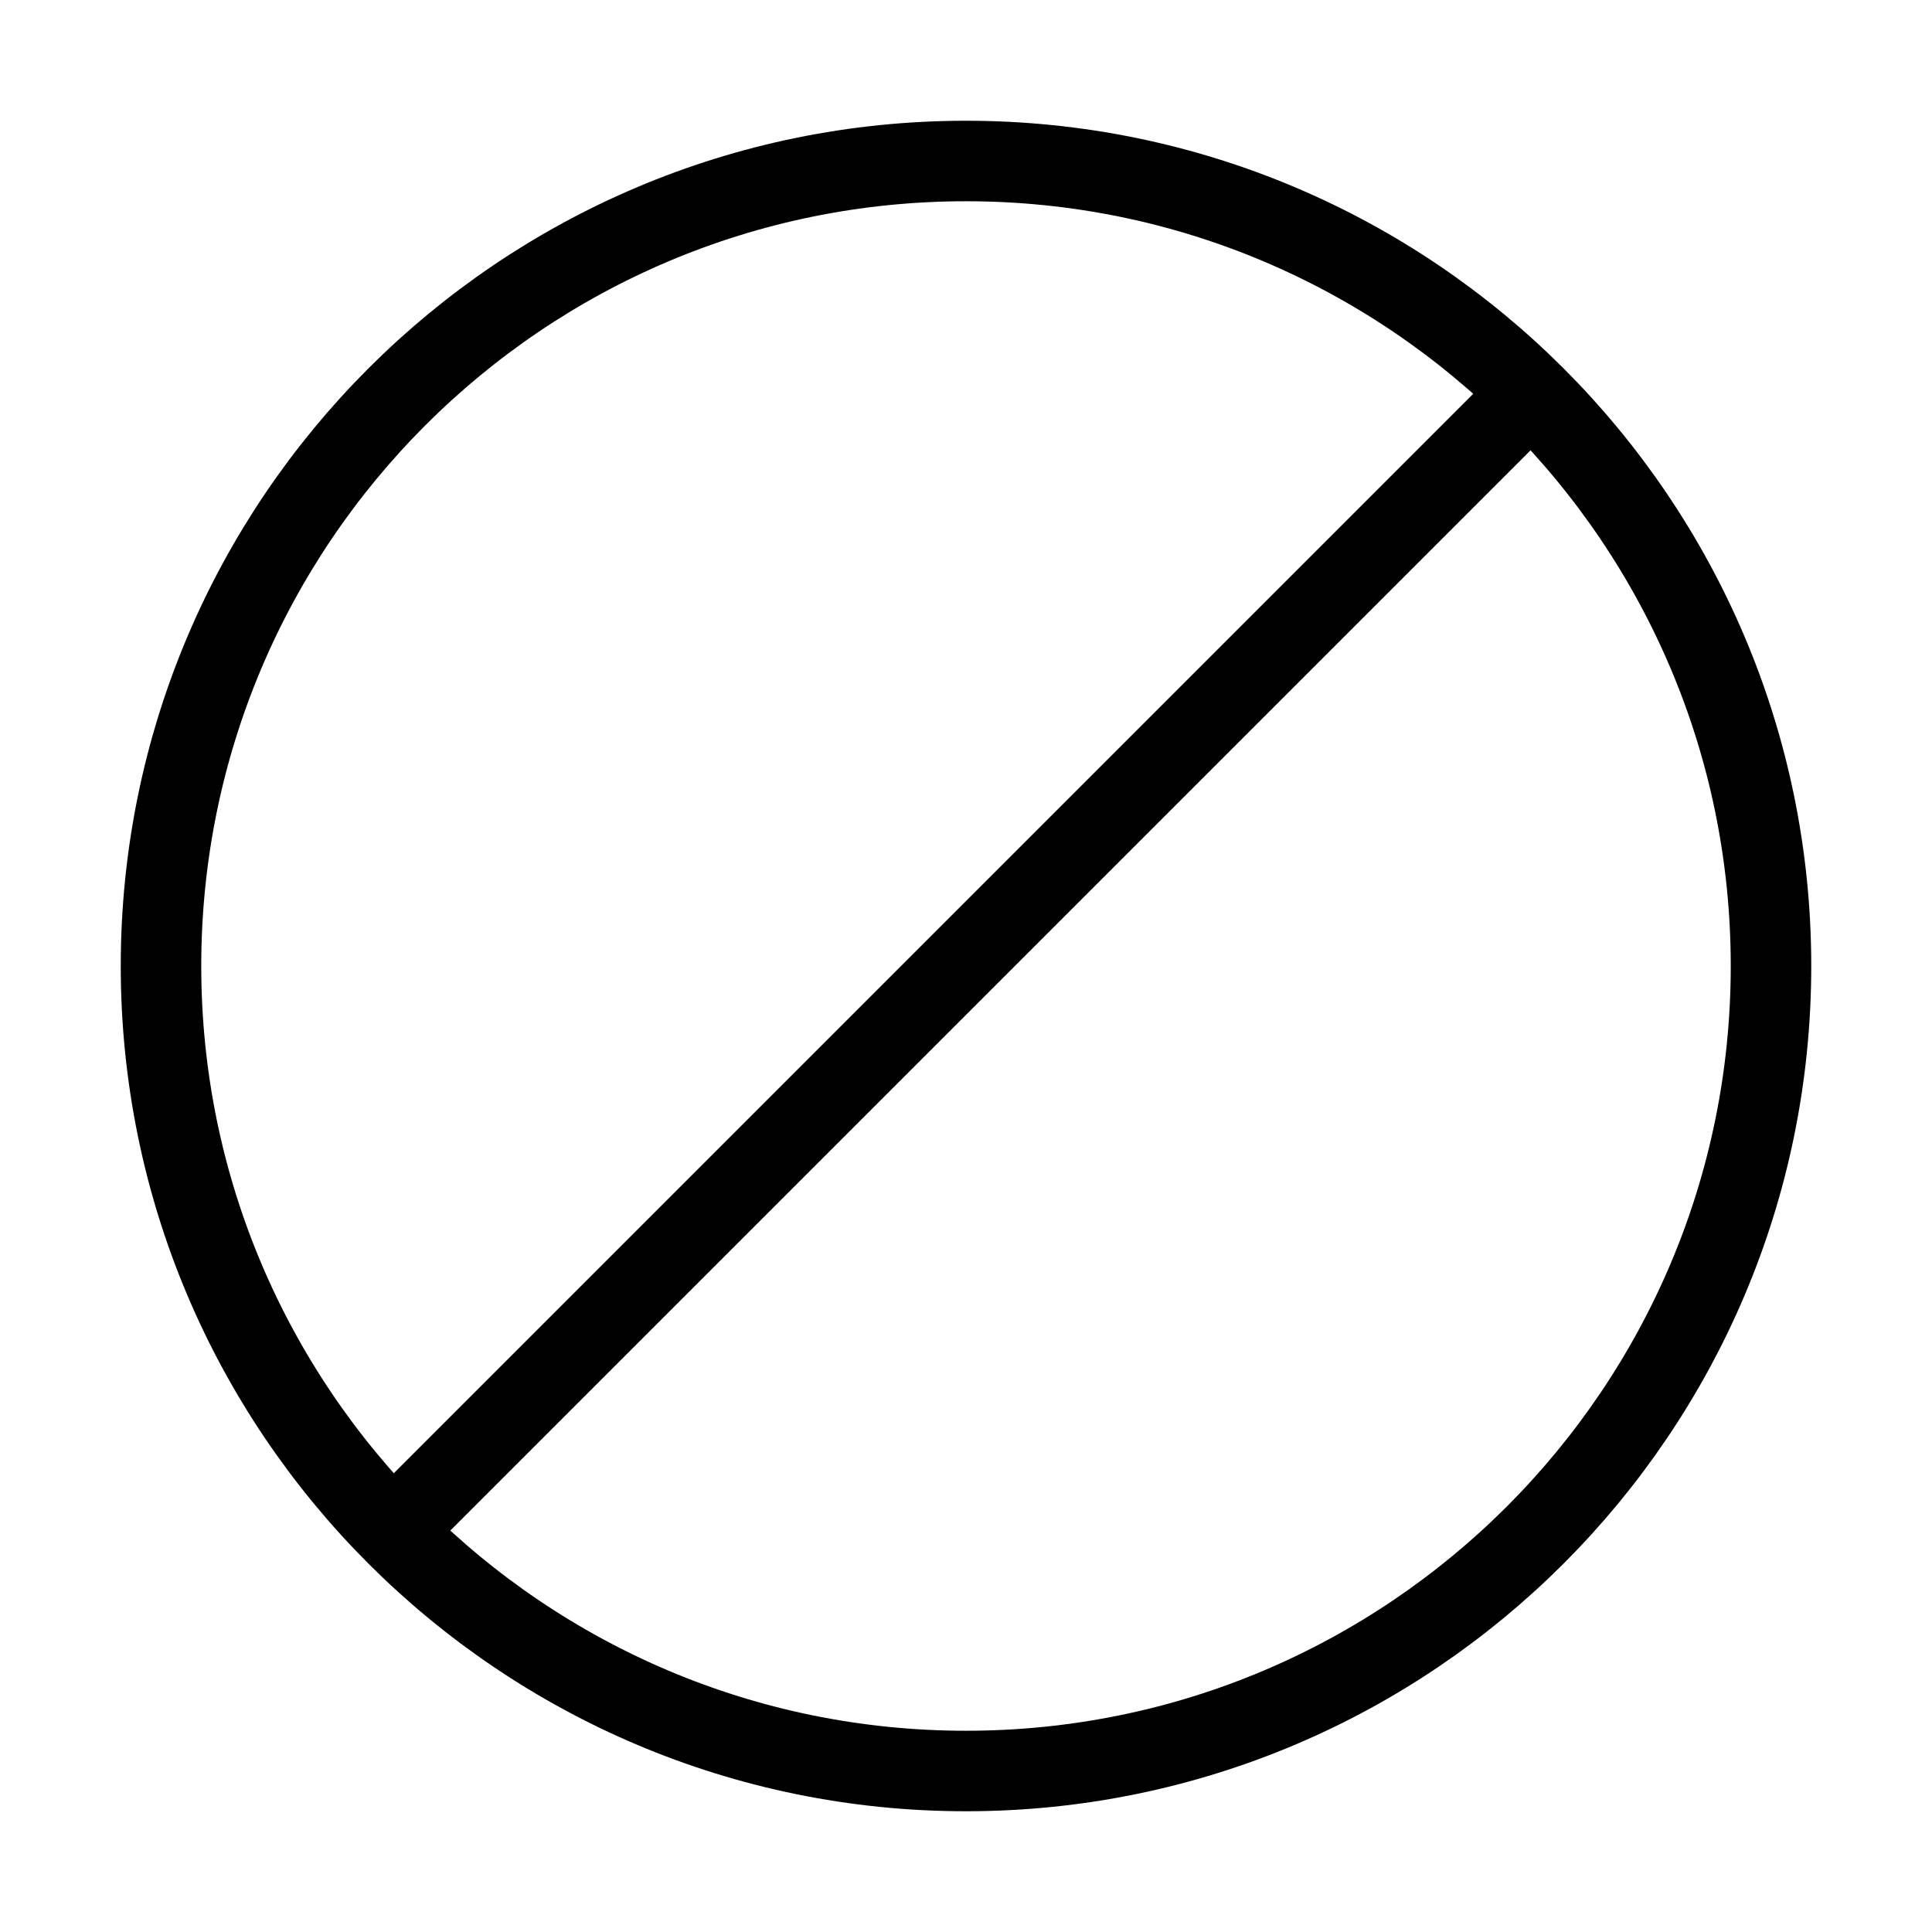 <svg width="24" height="24" viewBox="0 0 24 24" fill="none" xmlns="http://www.w3.org/2000/svg">
<path d="M12 22C17.52 22 22 17.52 22 12C22 6.48 17.52 2 12 2C6.48 2 2 6.48 2 12C2 17.52 6.48 22 12 22Z" stroke="black" stroke-miterlimit="10" stroke-linecap="round" stroke-linejoin="round"/>
<path d="M18.9 5L4.9 19" stroke="black" stroke-miterlimit="10" stroke-linecap="round" stroke-linejoin="round"/>
</svg>
